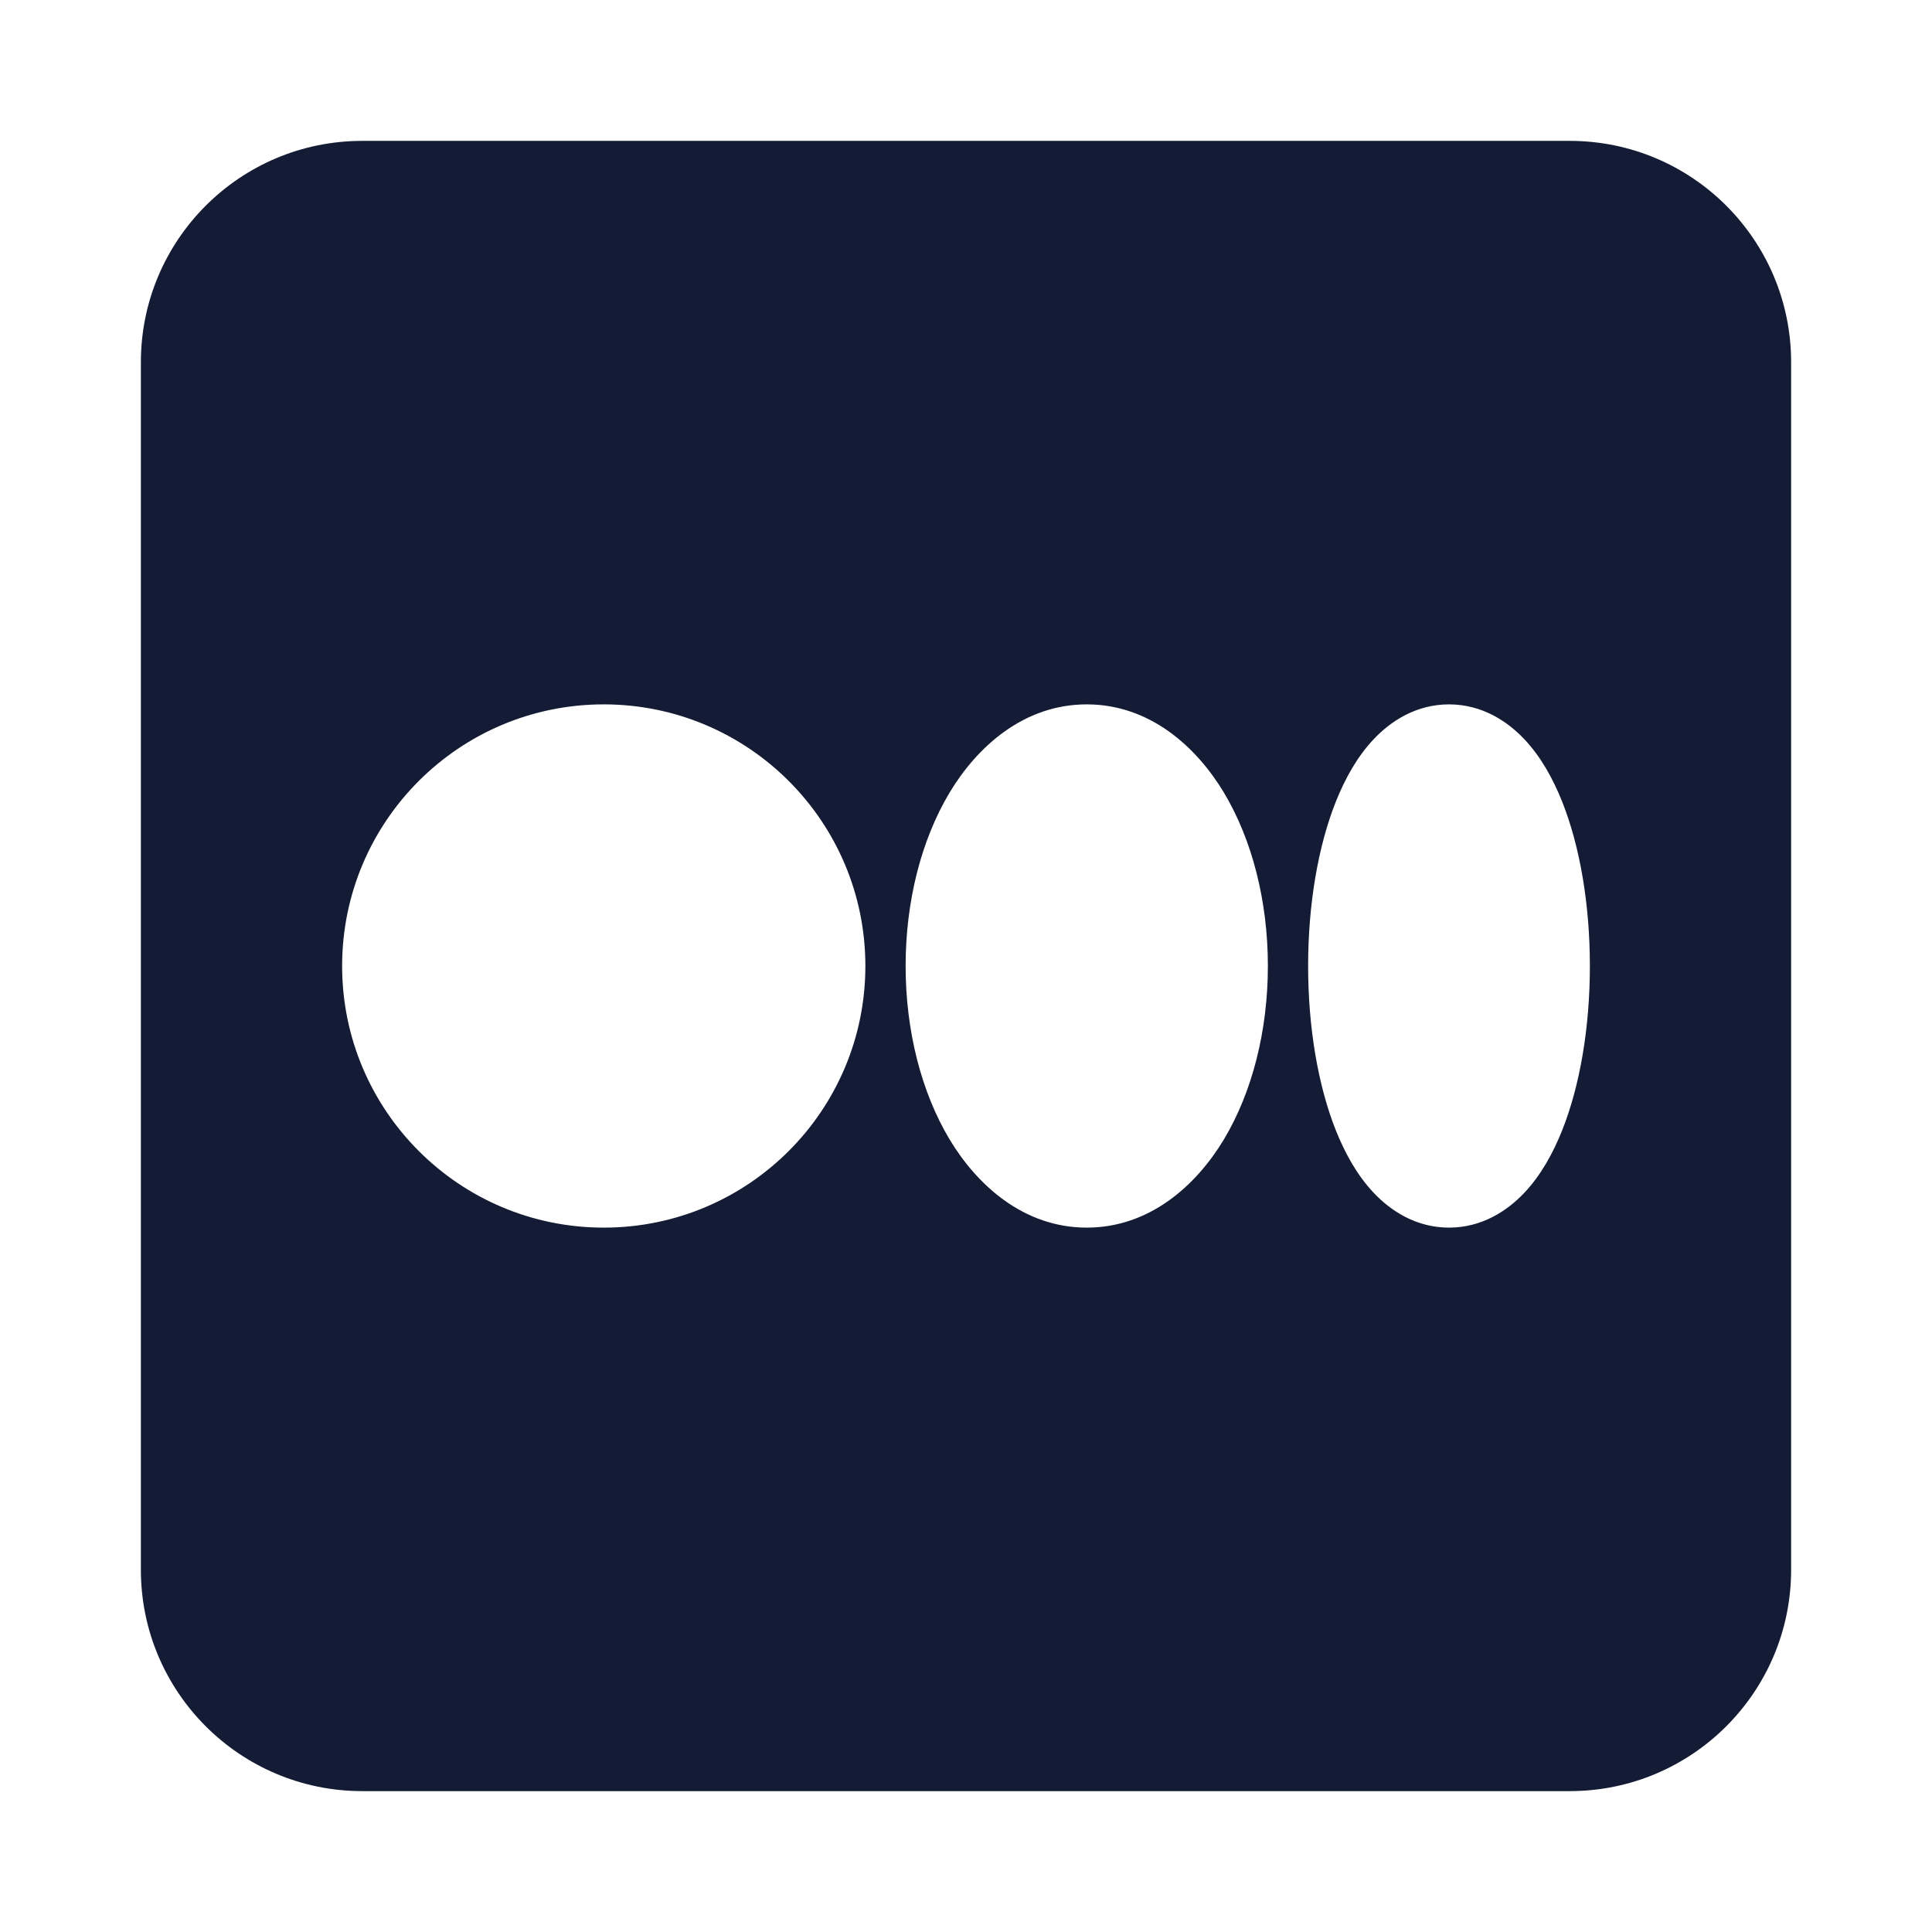 <svg width="24" height="24" viewBox="0 0 24 24" fill="none" xmlns="http://www.w3.org/2000/svg">
<path fill-rule="evenodd" clip-rule="evenodd" d="M4.5 1.75C2.981 1.75 1.75 2.981 1.75 4.5L1.75 19.5C1.75 21.018 2.981 22.25 4.5 22.25L19.5 22.25C21.019 22.25 22.25 21.018 22.25 19.5L22.25 4.5C22.25 2.981 21.019 1.75 19.5 1.75L4.5 1.75ZM4.25 12C4.25 10.205 5.705 8.75 7.5 8.75C9.295 8.75 10.75 10.205 10.75 12C10.75 13.795 9.295 15.25 7.5 15.25C5.705 15.25 4.25 13.795 4.25 12ZM11.796 9.846C12.14 9.274 12.719 8.75 13.5 8.75C14.281 8.75 14.86 9.274 15.204 9.846C15.556 10.434 15.75 11.197 15.75 12C15.75 12.803 15.556 13.566 15.204 14.154C14.86 14.726 14.281 15.25 13.5 15.25C12.719 15.25 12.14 14.726 11.796 14.154C11.444 13.566 11.25 12.803 11.25 12C11.25 11.197 11.444 10.434 11.796 9.846ZM17.066 9.181C17.274 8.961 17.589 8.75 18 8.75C18.411 8.75 18.726 8.961 18.934 9.181C19.141 9.399 19.292 9.675 19.404 9.954C19.628 10.515 19.75 11.239 19.75 12C19.75 12.761 19.628 13.485 19.404 14.046C19.292 14.325 19.141 14.601 18.934 14.819C18.726 15.039 18.411 15.25 18 15.25C17.589 15.25 17.274 15.039 17.066 14.819C16.859 14.601 16.708 14.325 16.596 14.046C16.372 13.485 16.25 12.761 16.25 12C16.25 11.239 16.372 10.515 16.596 9.954C16.708 9.675 16.859 9.399 17.066 9.181Z" fill="#141B34"/>
</svg>
